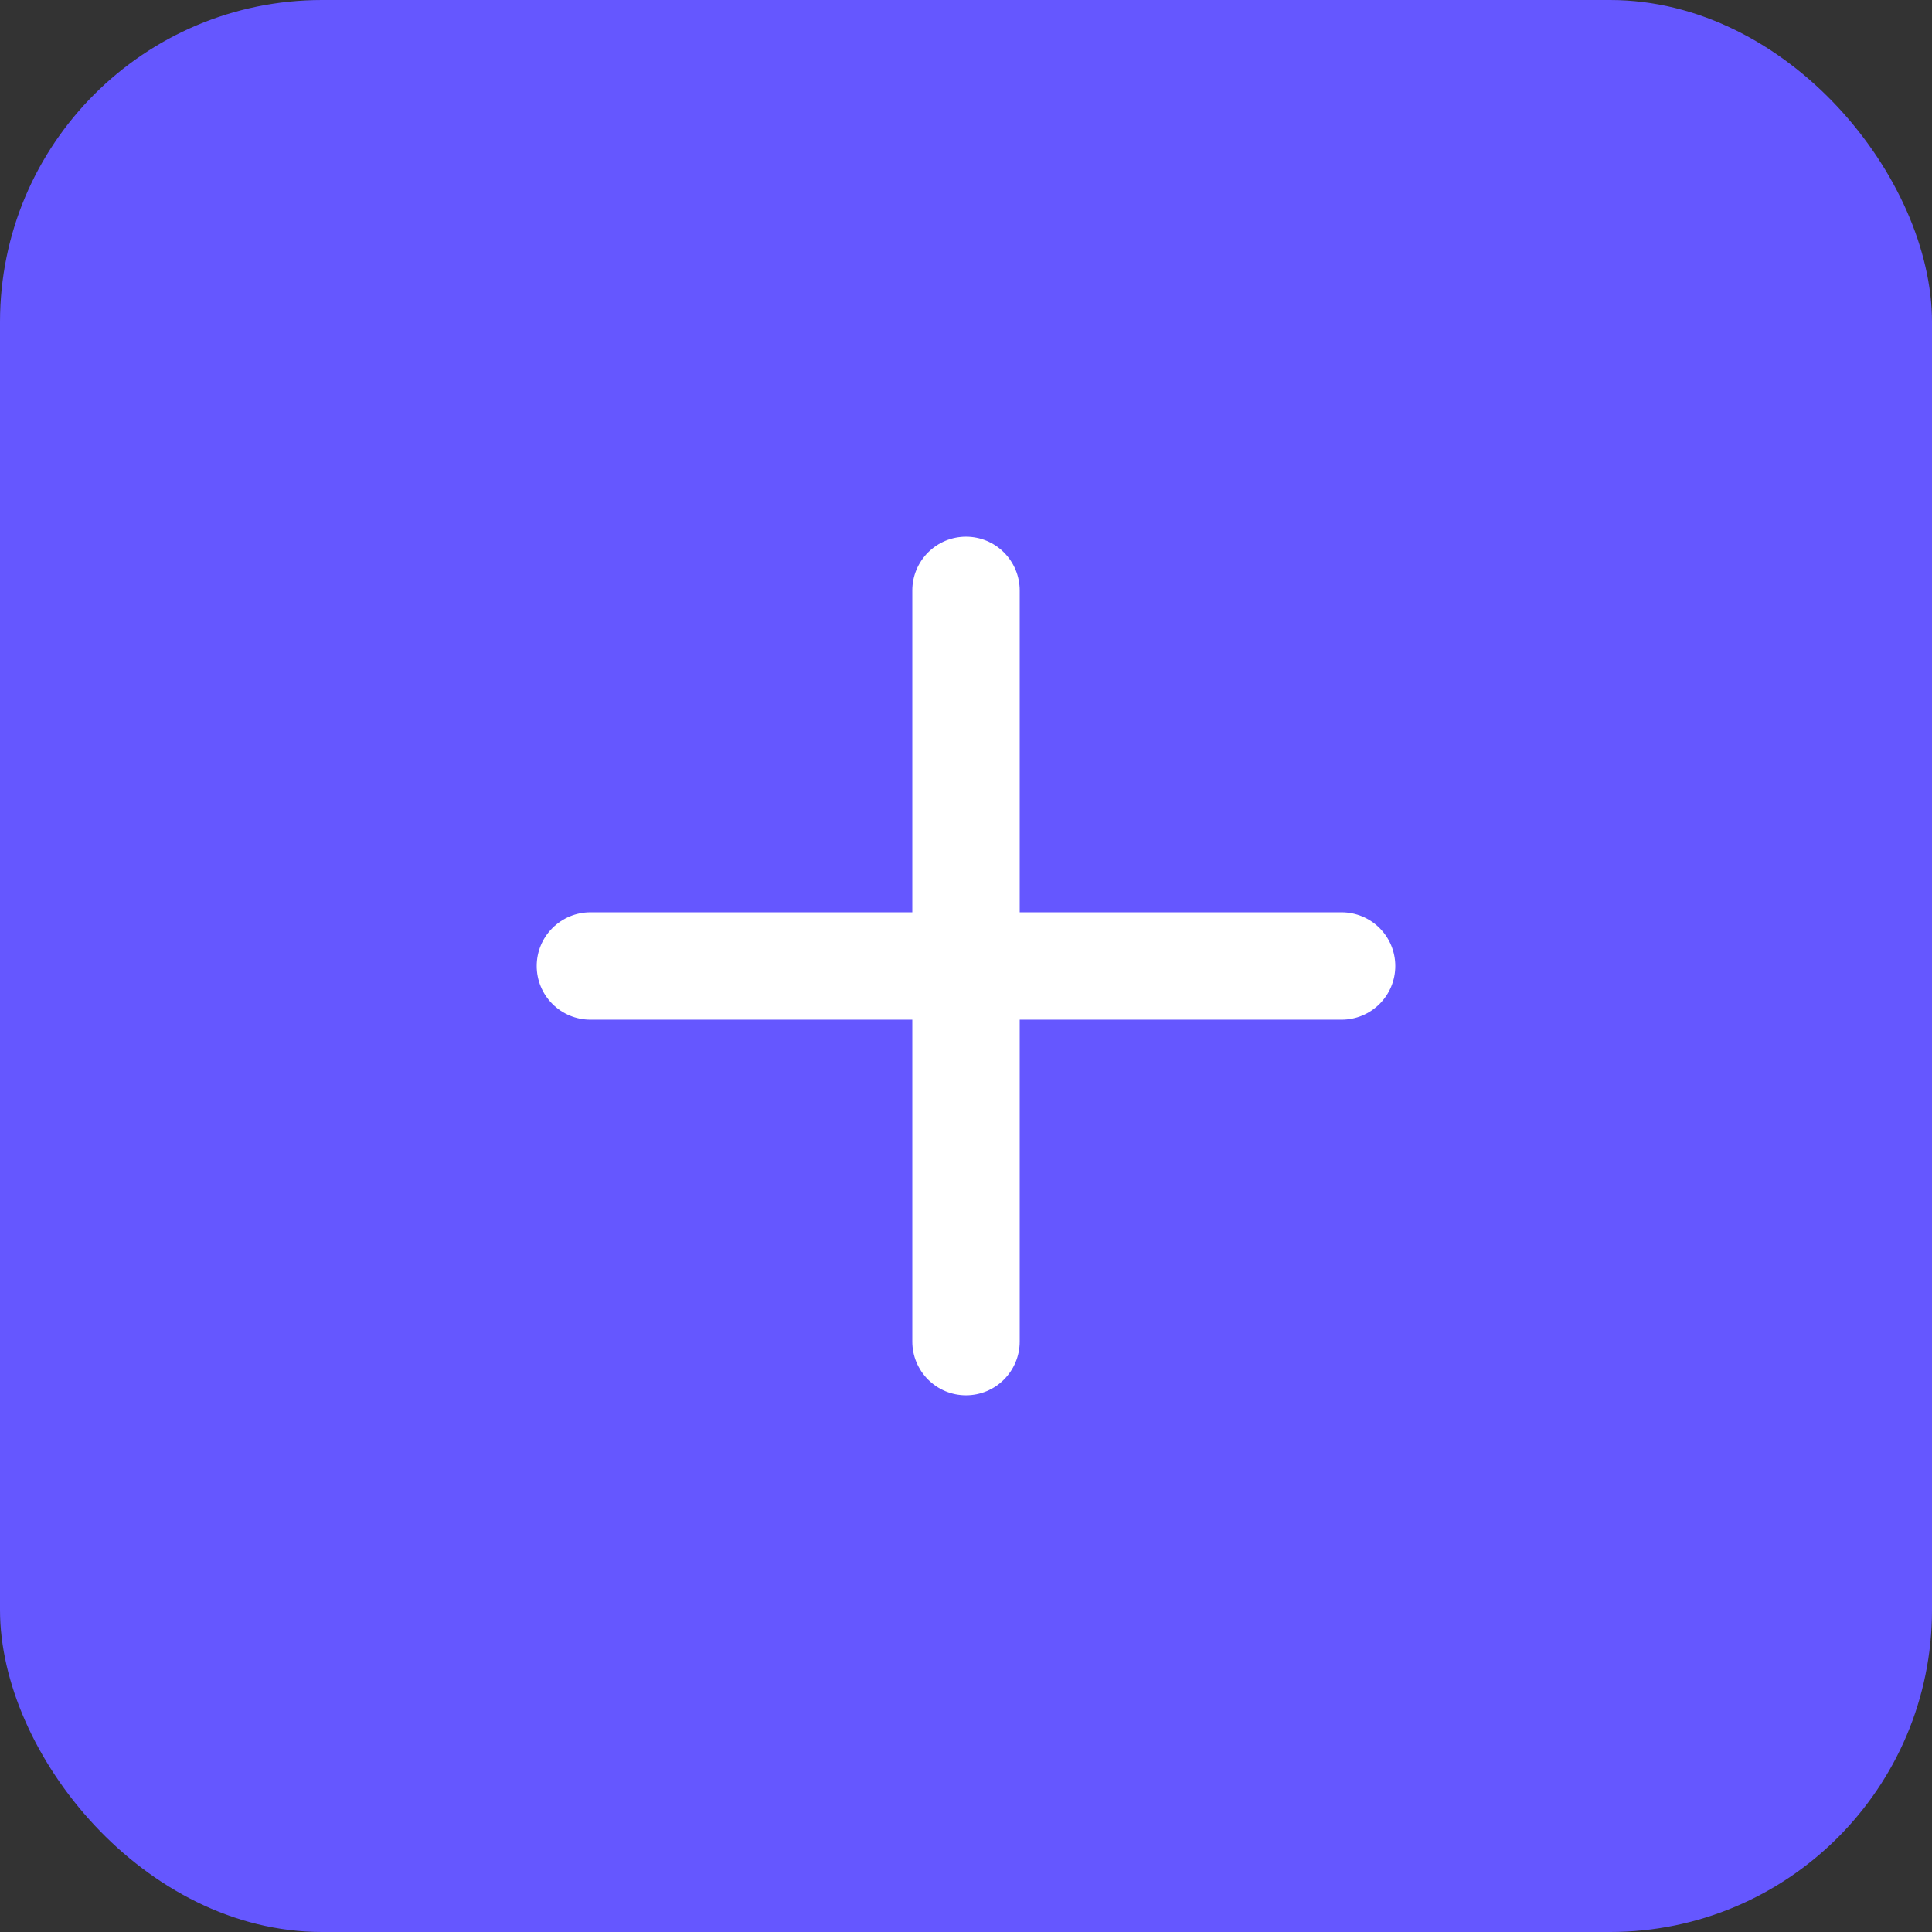 <svg width="24" height="24" viewBox="0 0 24 24" fill="none" xmlns="http://www.w3.org/2000/svg">
<rect x="0" y="0" width="24" height="24" fill="#333333" stroke="none"/>
<rect width="24" height="24" rx="4" fill="#6557FF"/>
<path d="M16.667 11.333H12.667V7.333C12.667 7.157 12.596 6.987 12.471 6.862C12.346 6.737 12.177 6.667 12 6.667C11.823 6.667 11.654 6.737 11.529 6.862C11.404 6.987 11.333 7.157 11.333 7.333V11.333H7.333C7.157 11.333 6.987 11.404 6.862 11.529C6.737 11.654 6.667 11.823 6.667 12C6.667 12.177 6.737 12.346 6.862 12.471C6.987 12.596 7.157 12.667 7.333 12.667H11.333V16.667C11.333 16.843 11.404 17.013 11.529 17.138C11.654 17.263 11.823 17.333 12 17.333C12.177 17.333 12.346 17.263 12.471 17.138C12.596 17.013 12.667 16.843 12.667 16.667V12.667H16.667C16.843 12.667 17.013 12.596 17.138 12.471C17.263 12.346 17.333 12.177 17.333 12C17.333 11.823 17.263 11.654 17.138 11.529C17.013 11.404 16.843 11.333 16.667 11.333Z" fill="white"/>
</svg>
